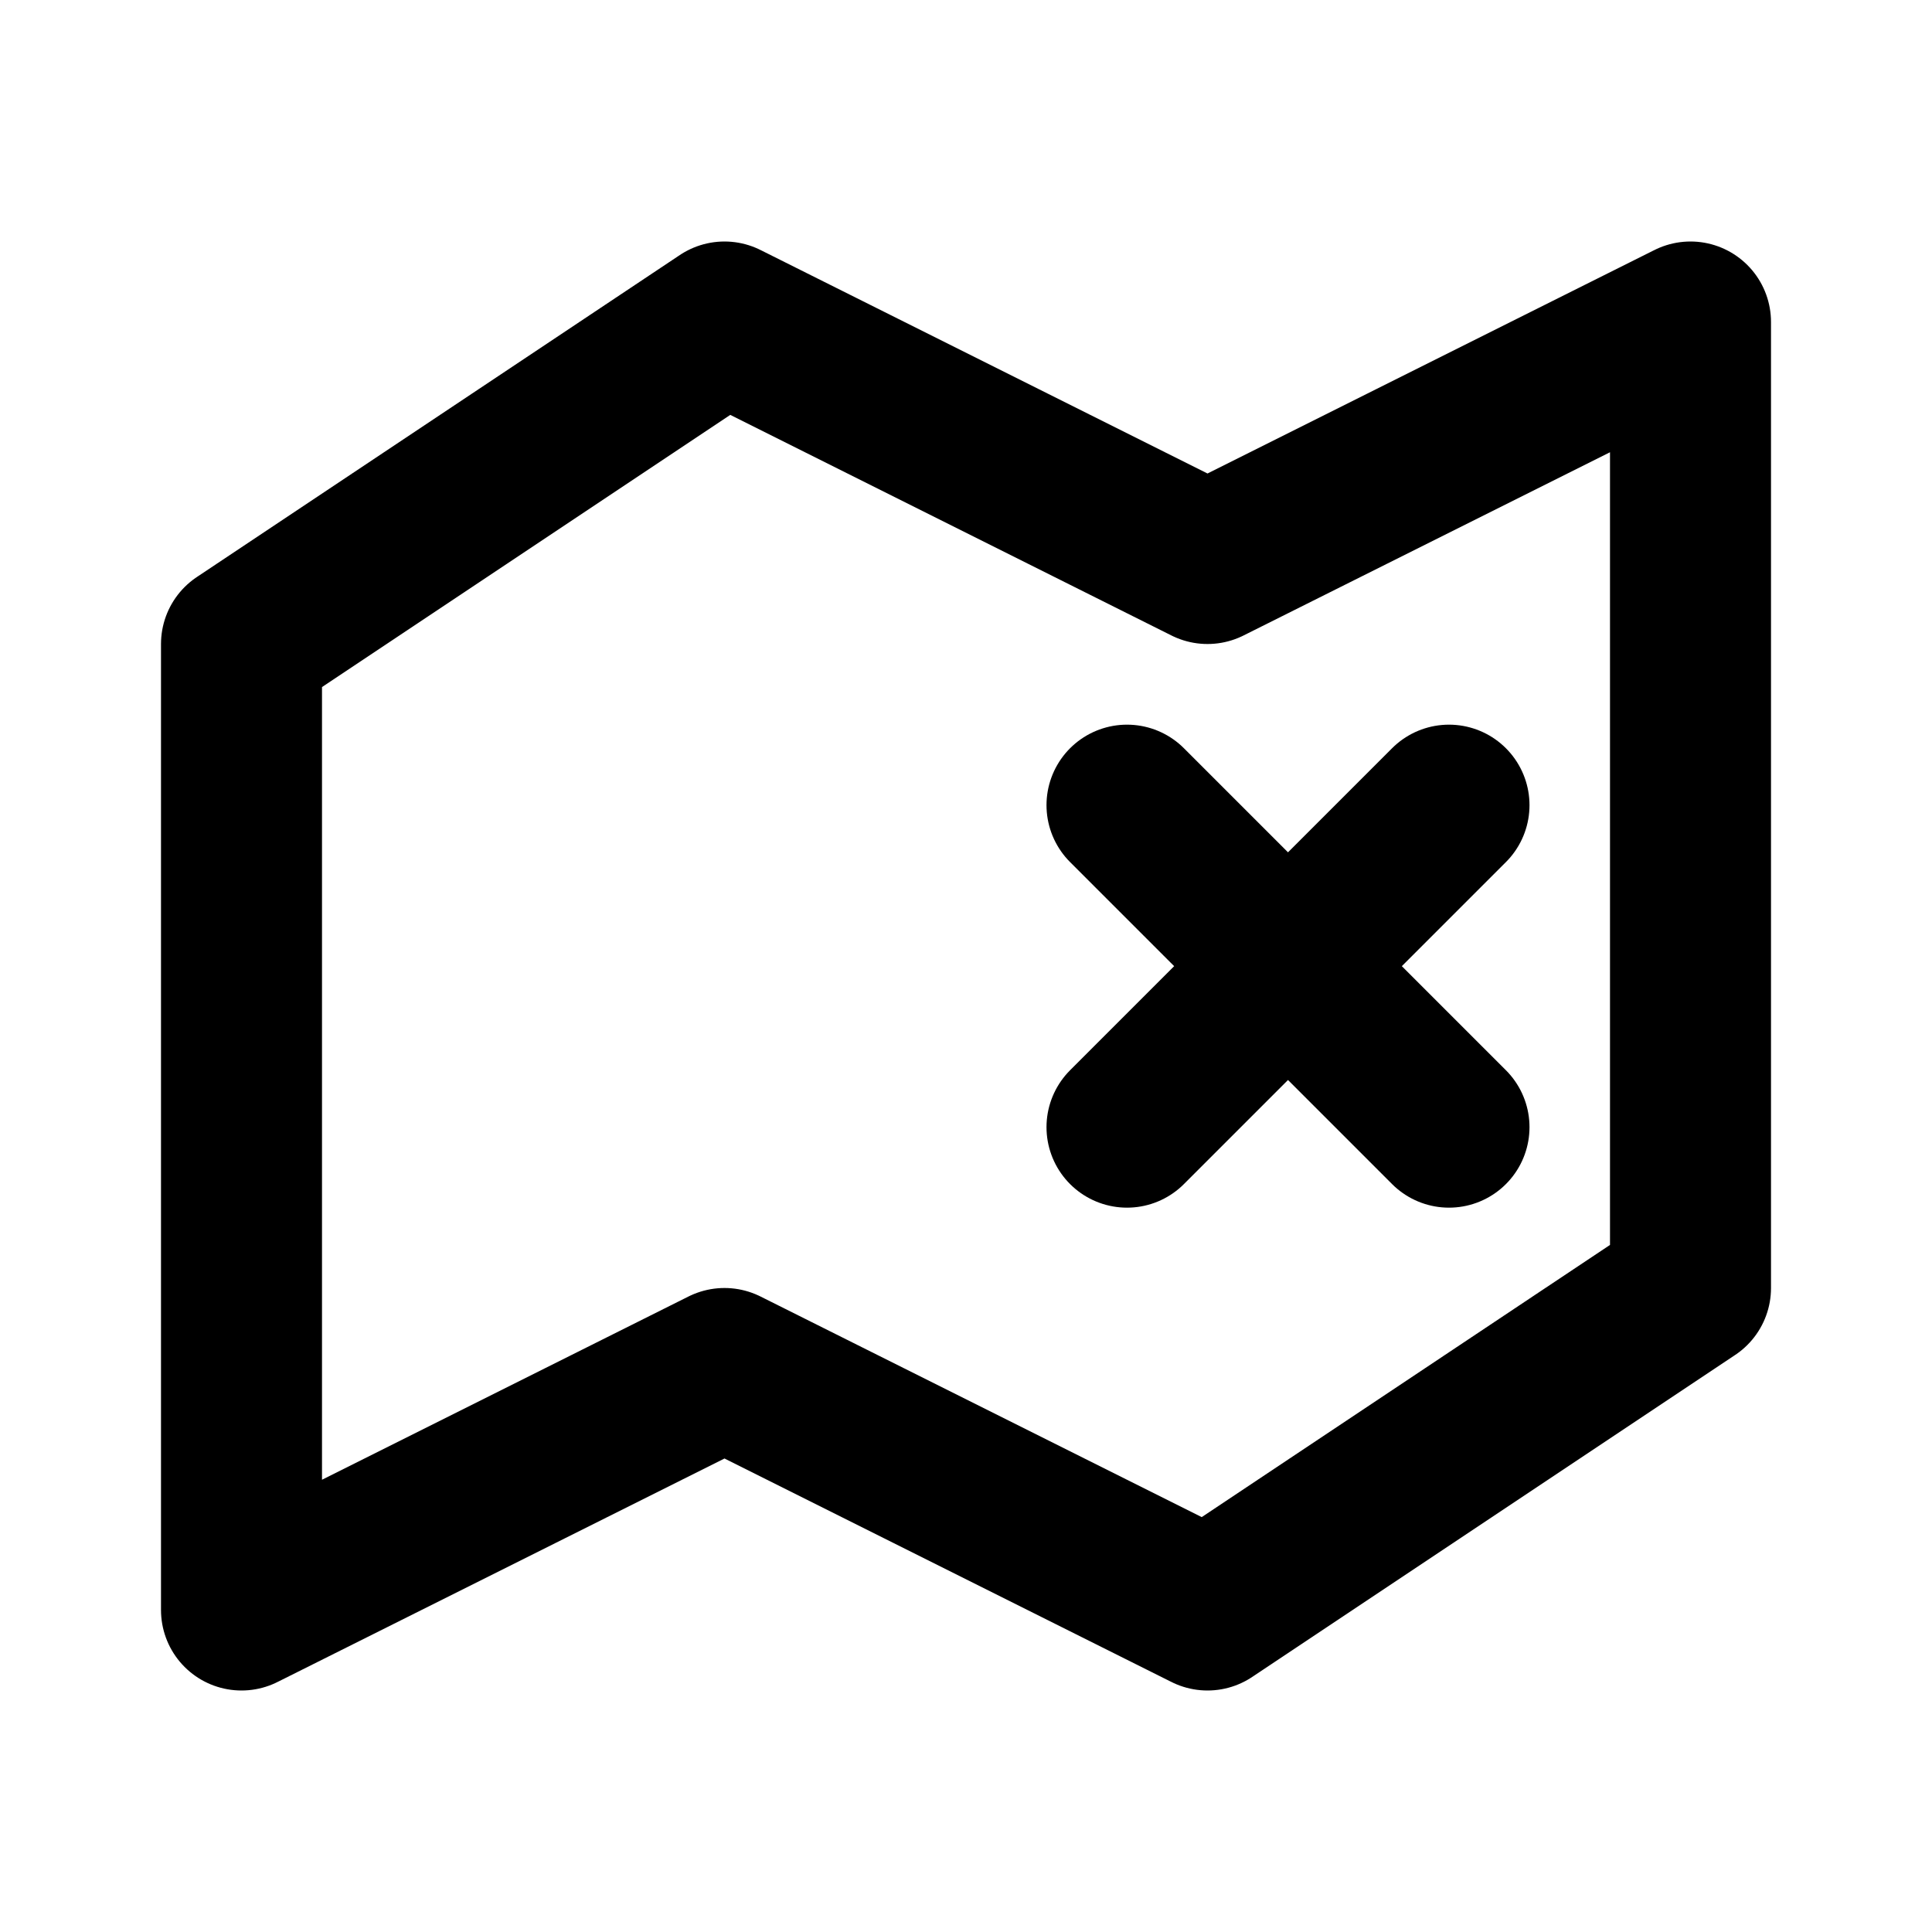 <svg xmlns="http://www.w3.org/2000/svg" width="1em" height="1em" viewBox="0 0 24 24"><path fill="none" stroke="currentColor" stroke-linecap="round" stroke-linejoin="round" stroke-width="2" d="M9 4L3 8v12l6-3l6 3l6-4V4l-6 3zm5 6.002l2 2m2 2l-2-2m0 0l2-2m-2 2l-2 2"/></svg>